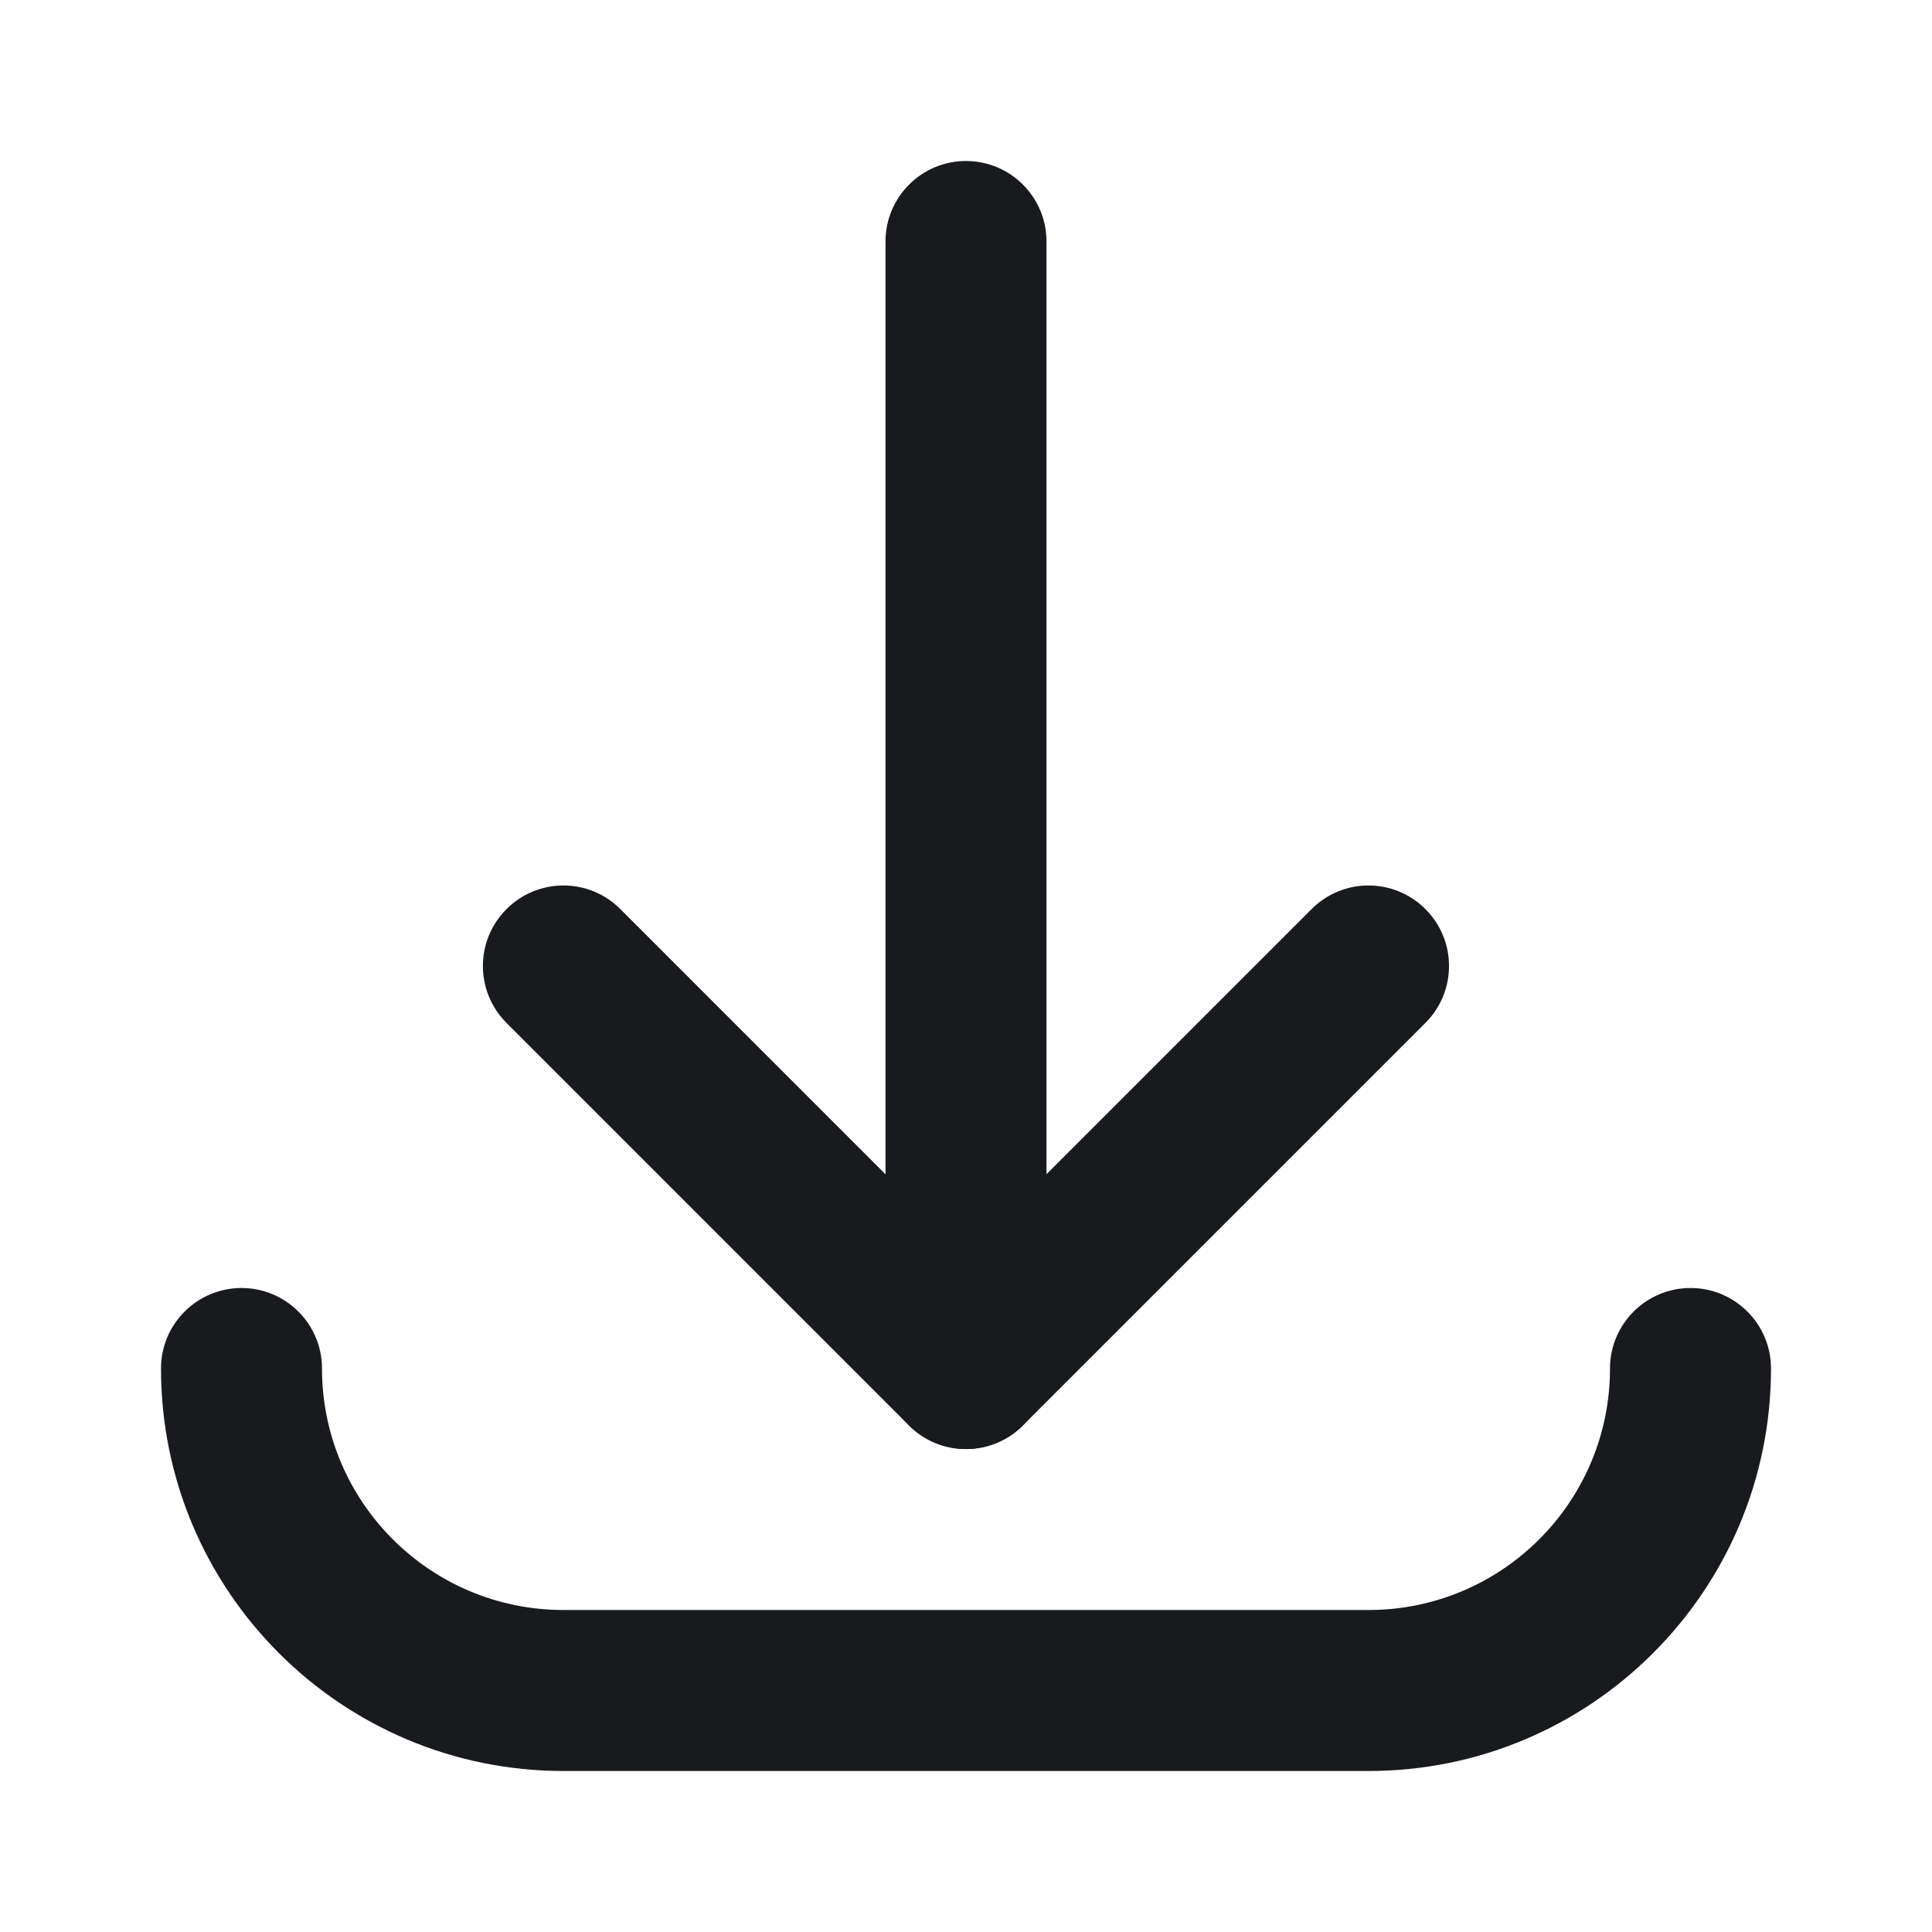 <svg width="24" height="24" viewBox="0 0 24 24" fill="none" xmlns="http://www.w3.org/2000/svg">
<path fill-rule="evenodd" clip-rule="evenodd" d="M12 2C12.552 2 13 2.448 13 3V17C13 17.552 12.552 18 12 18C11.448 18 11 17.552 11 17V3C11 2.448 11.448 2 12 2Z" fill="#191A1D"/>
<path fill-rule="evenodd" clip-rule="evenodd" d="M3 16C3.552 16 4 16.448 4 17C4 18.657 5.343 20 7 20H17C18.657 20 20 18.657 20 17C20 16.448 20.448 16 21 16C21.552 16 22 16.448 22 17C22 19.761 19.761 22 17 22H7C4.239 22 2 19.761 2 17C2 16.448 2.448 16 3 16Z" fill="#191A1D"/>
<path fill-rule="evenodd" clip-rule="evenodd" d="M6.292 11.293C6.683 10.902 7.316 10.902 7.706 11.293L11.999 15.587L16.293 11.293C16.683 10.902 17.317 10.902 17.707 11.293C18.098 11.683 18.098 12.317 17.707 12.707L12.706 17.708C12.519 17.896 12.264 18.001 11.999 18.001C11.734 18.001 11.479 17.896 11.292 17.708L6.292 12.707C5.901 12.316 5.901 11.683 6.292 11.293Z" fill="#191A1D"/>
</svg>
